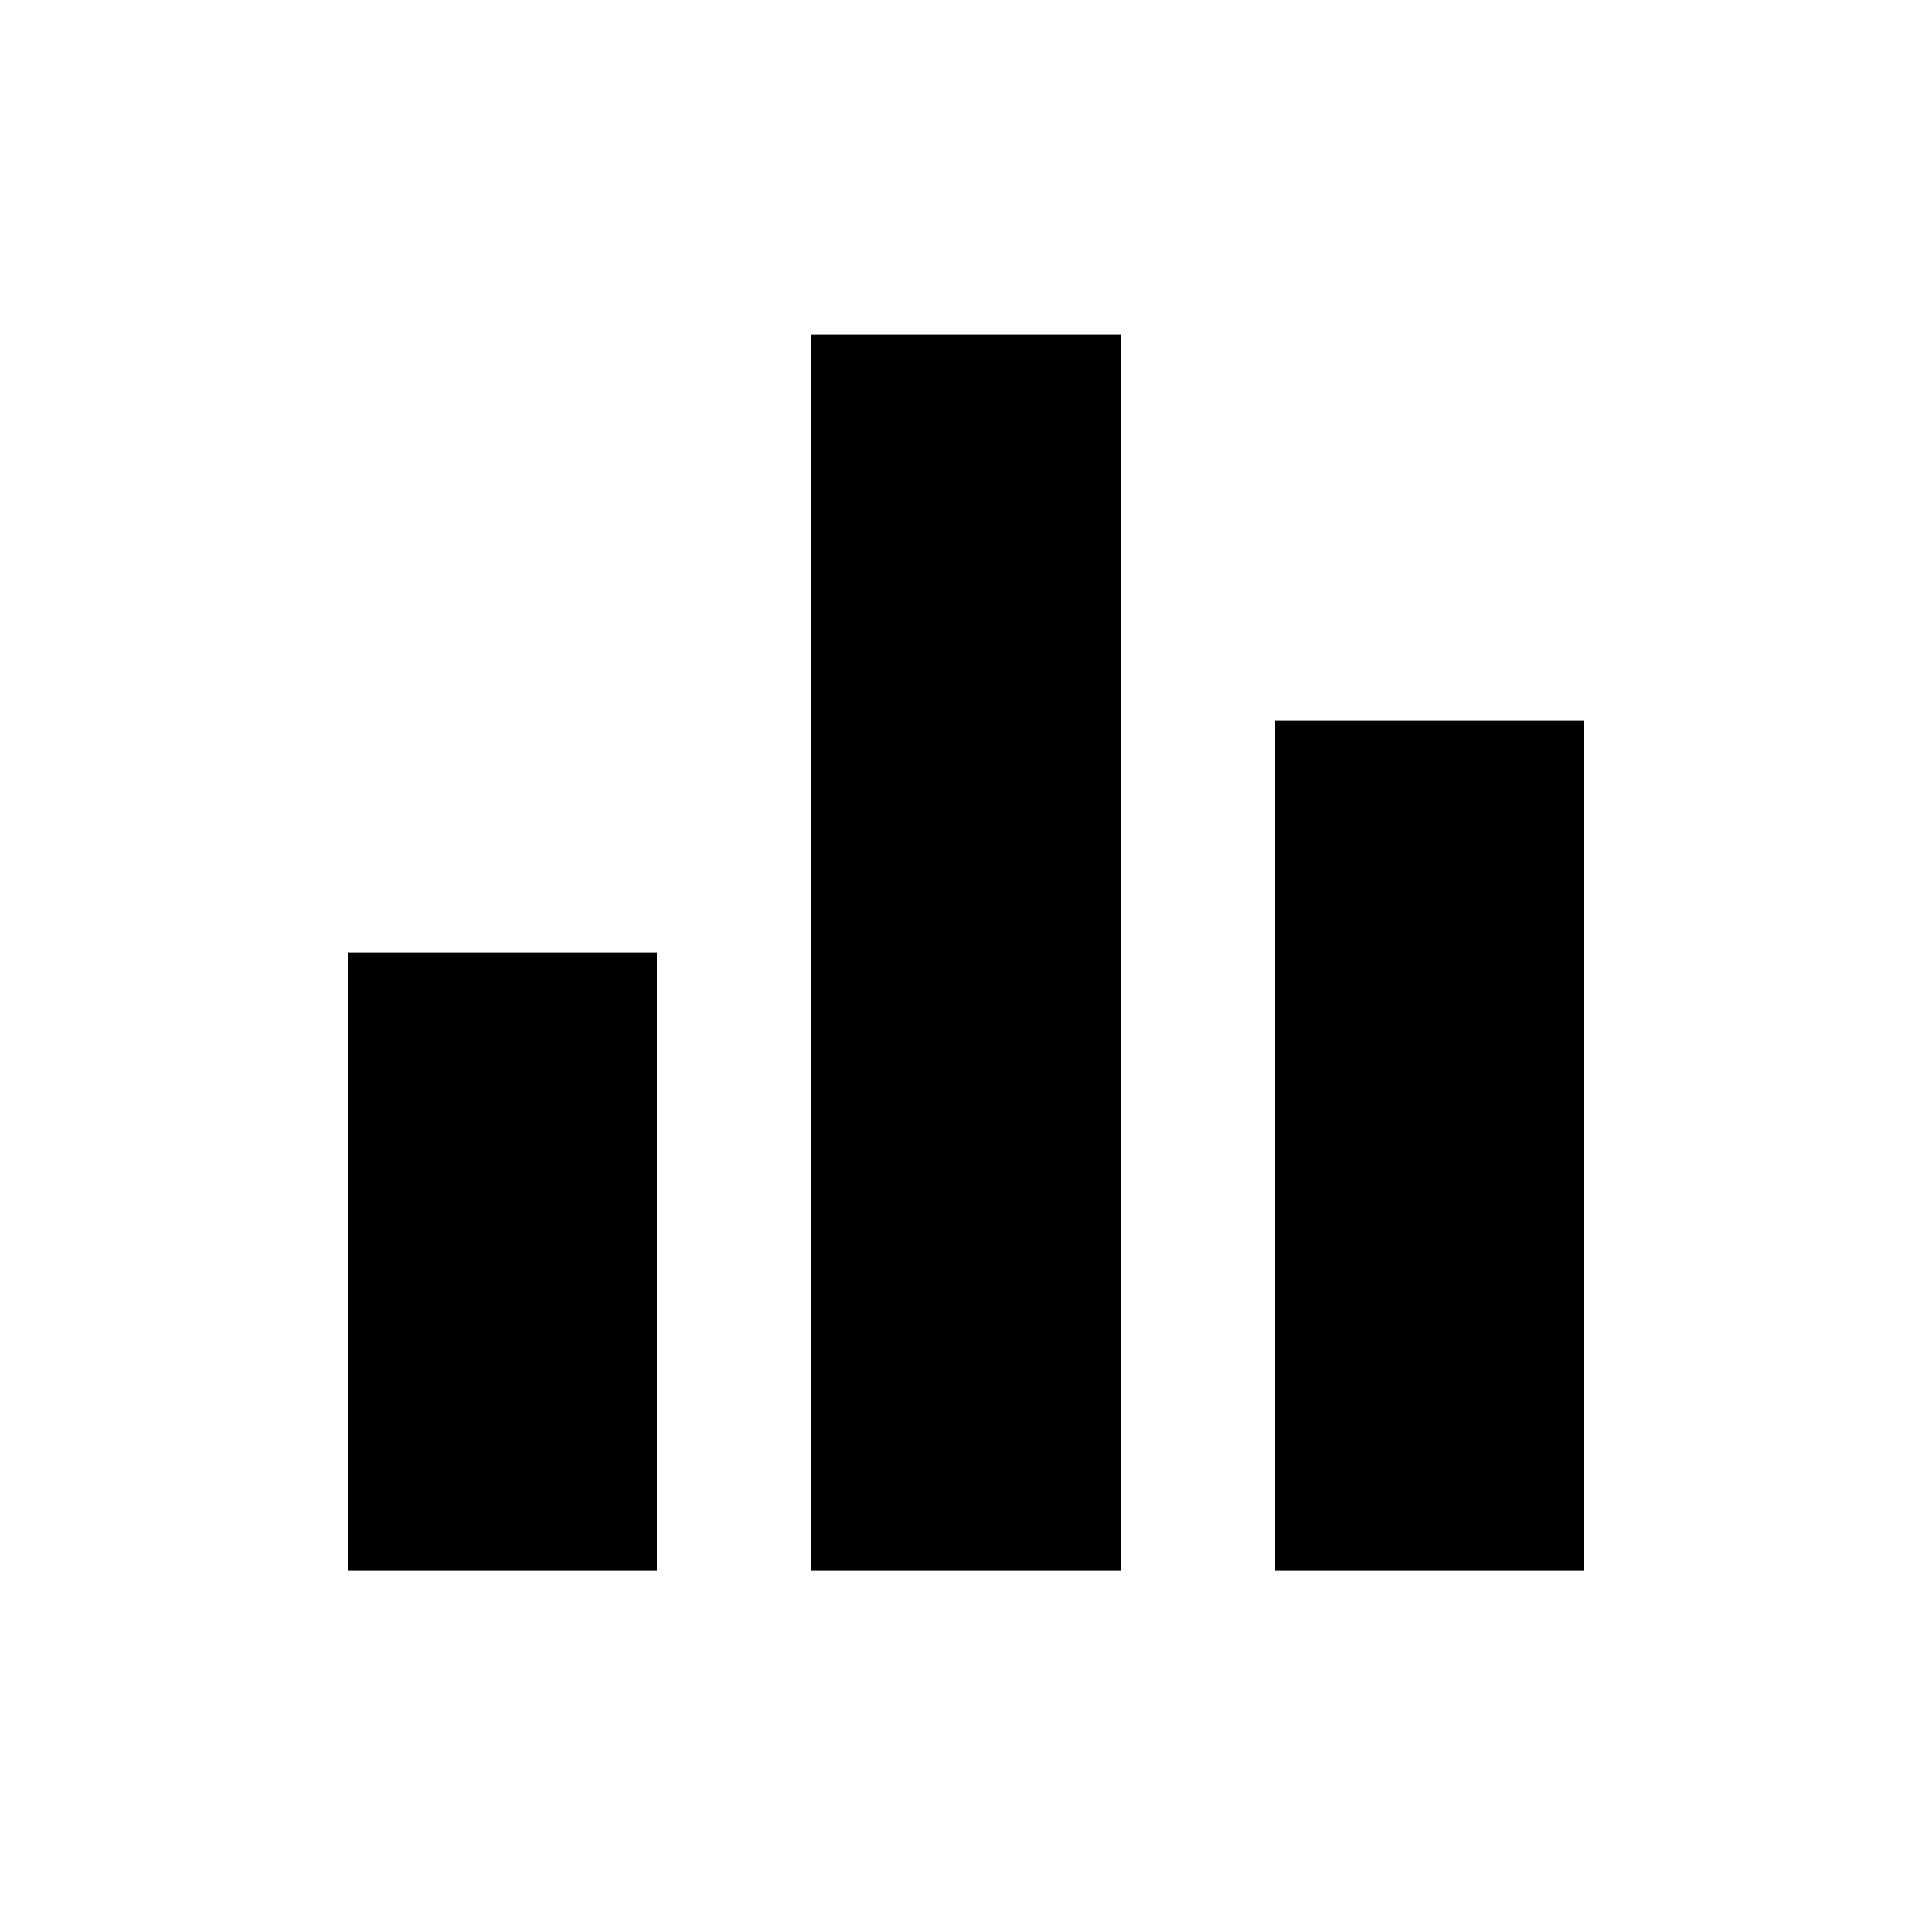 <svg width="25" height="25" viewBox="0 0 25 25" fill="none" xmlns="http://www.w3.org/2000/svg">
<g clip-path="url(#clip0_2799_45)">
<path d="M10.5 20.326H14.5V4.326H10.5V20.326ZM4.5 20.326H8.5V12.326H4.5V20.326ZM16.5 9.326V20.326H20.5V9.326H16.5Z" fill="black"/>
</g>
<defs>
<clipPath id="clip0_2799_45">
<rect width="24" height="24" fill="white" transform="translate(0.5 0.326)"/>
</clipPath>
</defs>
</svg>
